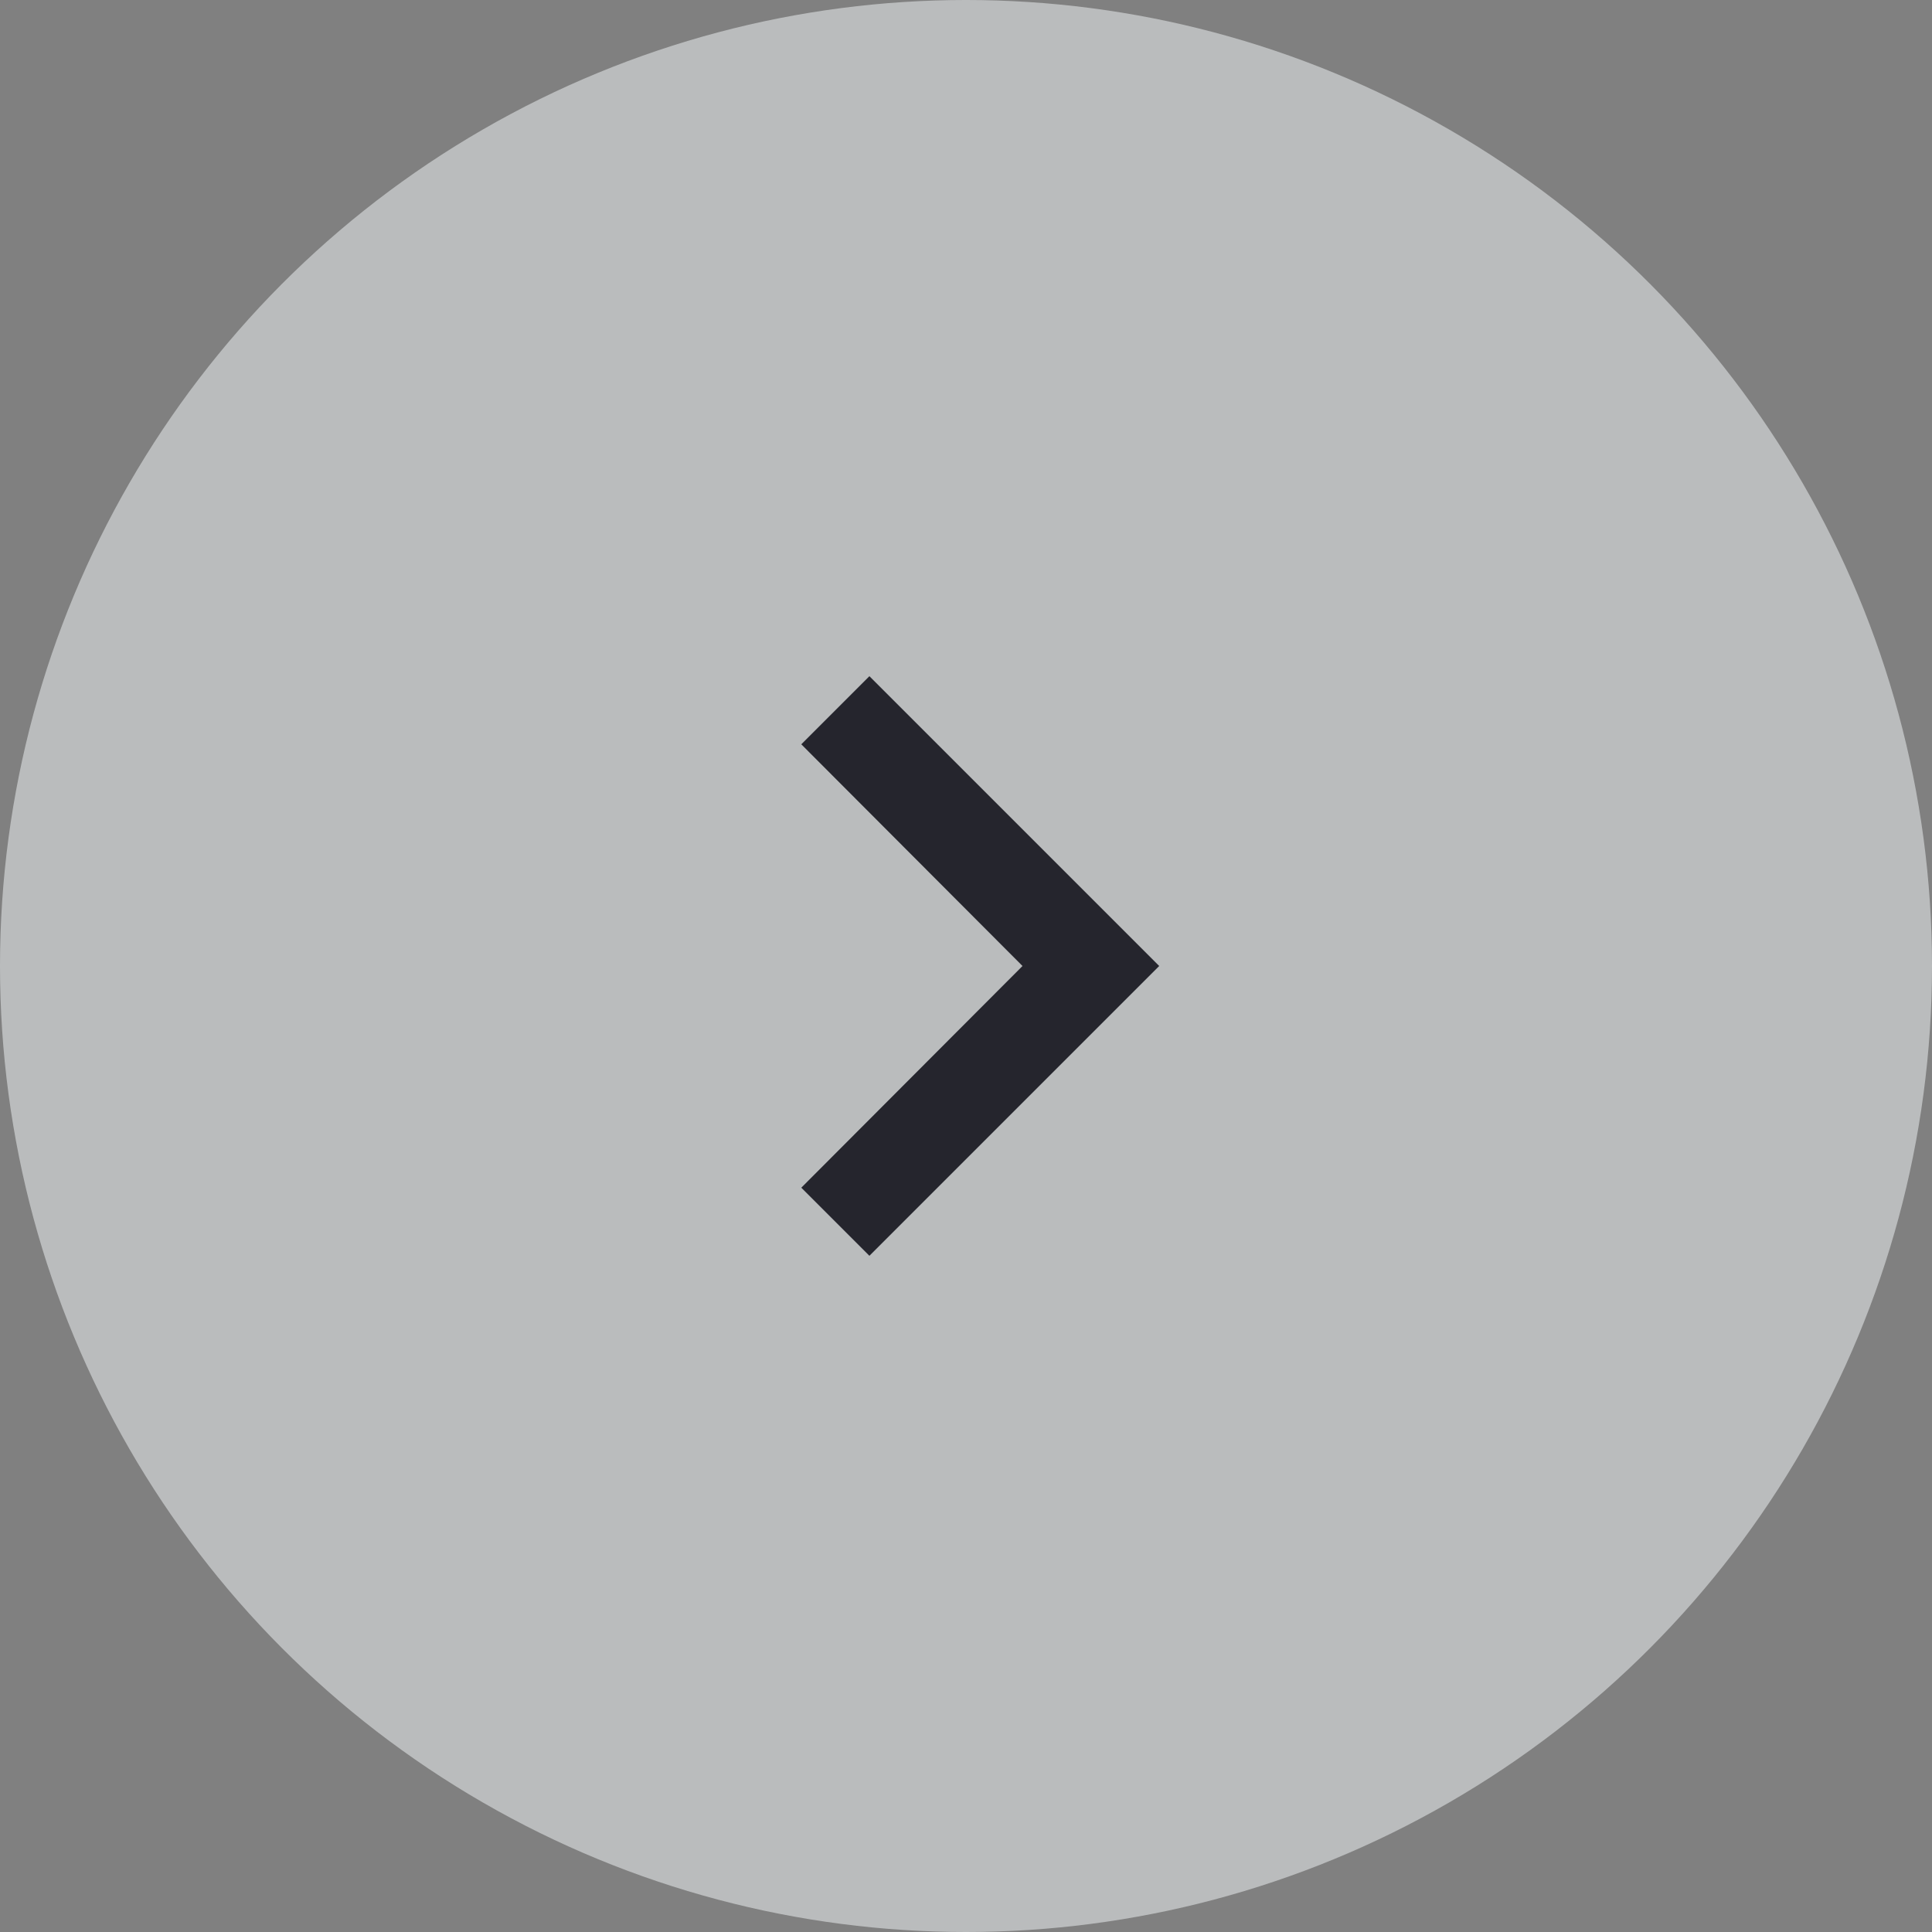 <svg width="40" height="40" viewBox="0 0 40 40" fill="none" xmlns="http://www.w3.org/2000/svg">
<rect x="0" y="0" width="40" height="40" fill="#808080" stroke="none"/>
<circle opacity="0.5" r="20" transform="matrix(-1 0 0 1 20 20)" fill="#F5F8FA"/>
<path d="M16.59 15.41L18 14L24 20L18 26L16.59 24.59L21.17 20L16.59 15.41Z" fill="#25252D"/>
</svg>
